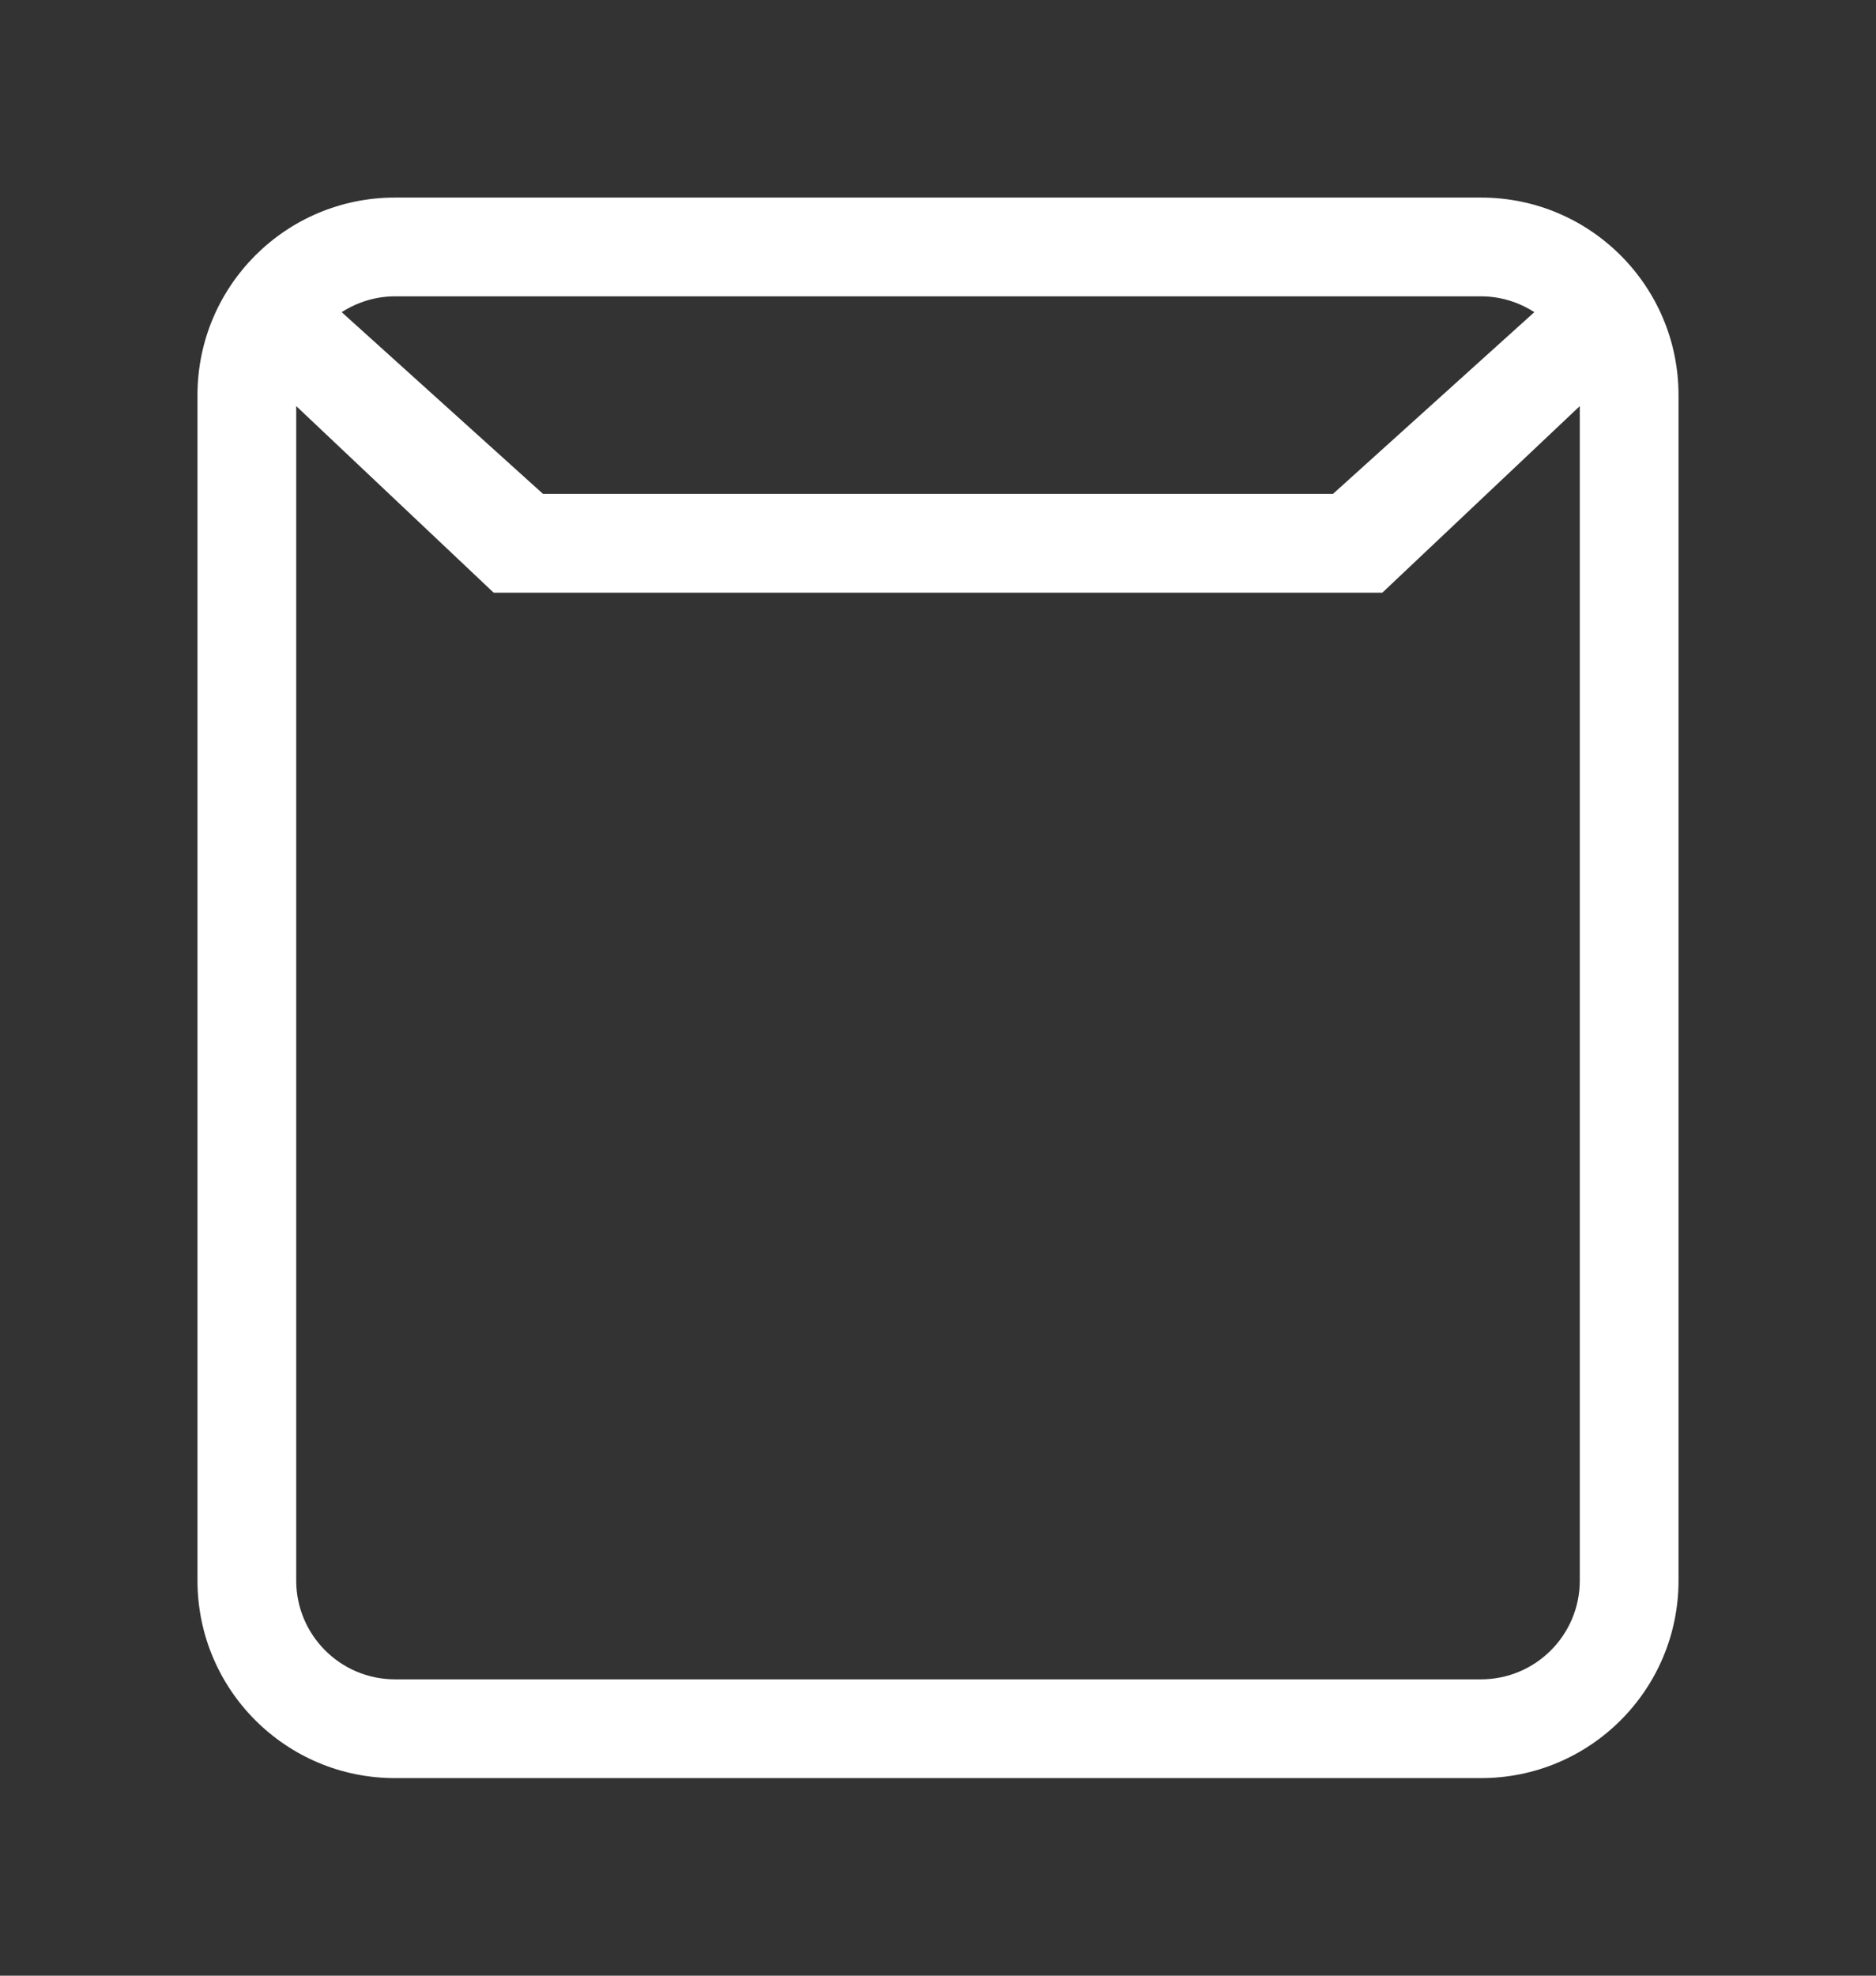 <!-- Generated by IcoMoon.io -->
<svg version="1.1" xmlns="http://www.w3.org/2000/svg" width="38" height="40" viewBox="0 0 38 40">
<rect x="0" y="0" width="38" height="40" fill="#333333" stroke="none"/>
<title>bm-folder</title>
<path fill="#fff" d="M32 32c0 1.104-0.896 2-2 2h-22c-1.104 0-2-0.896-2-2v-23.778l4 3.778h18l4-3.778v23.778zM8 6h22c0.398 0 0.768 0.12 1.079 0.32l-4.079 3.68h-16l-4.079-3.68c0.312-0.2 0.681-0.32 1.079-0.32v0zM30 4h-22c-2.209 0-4 1.791-4 4v24c0 2.209 1.791 4 4 4h22c2.209 0 4-1.791 4-4v-24c0-2.209-1.791-4-4-4v0z"></path>
</svg>

